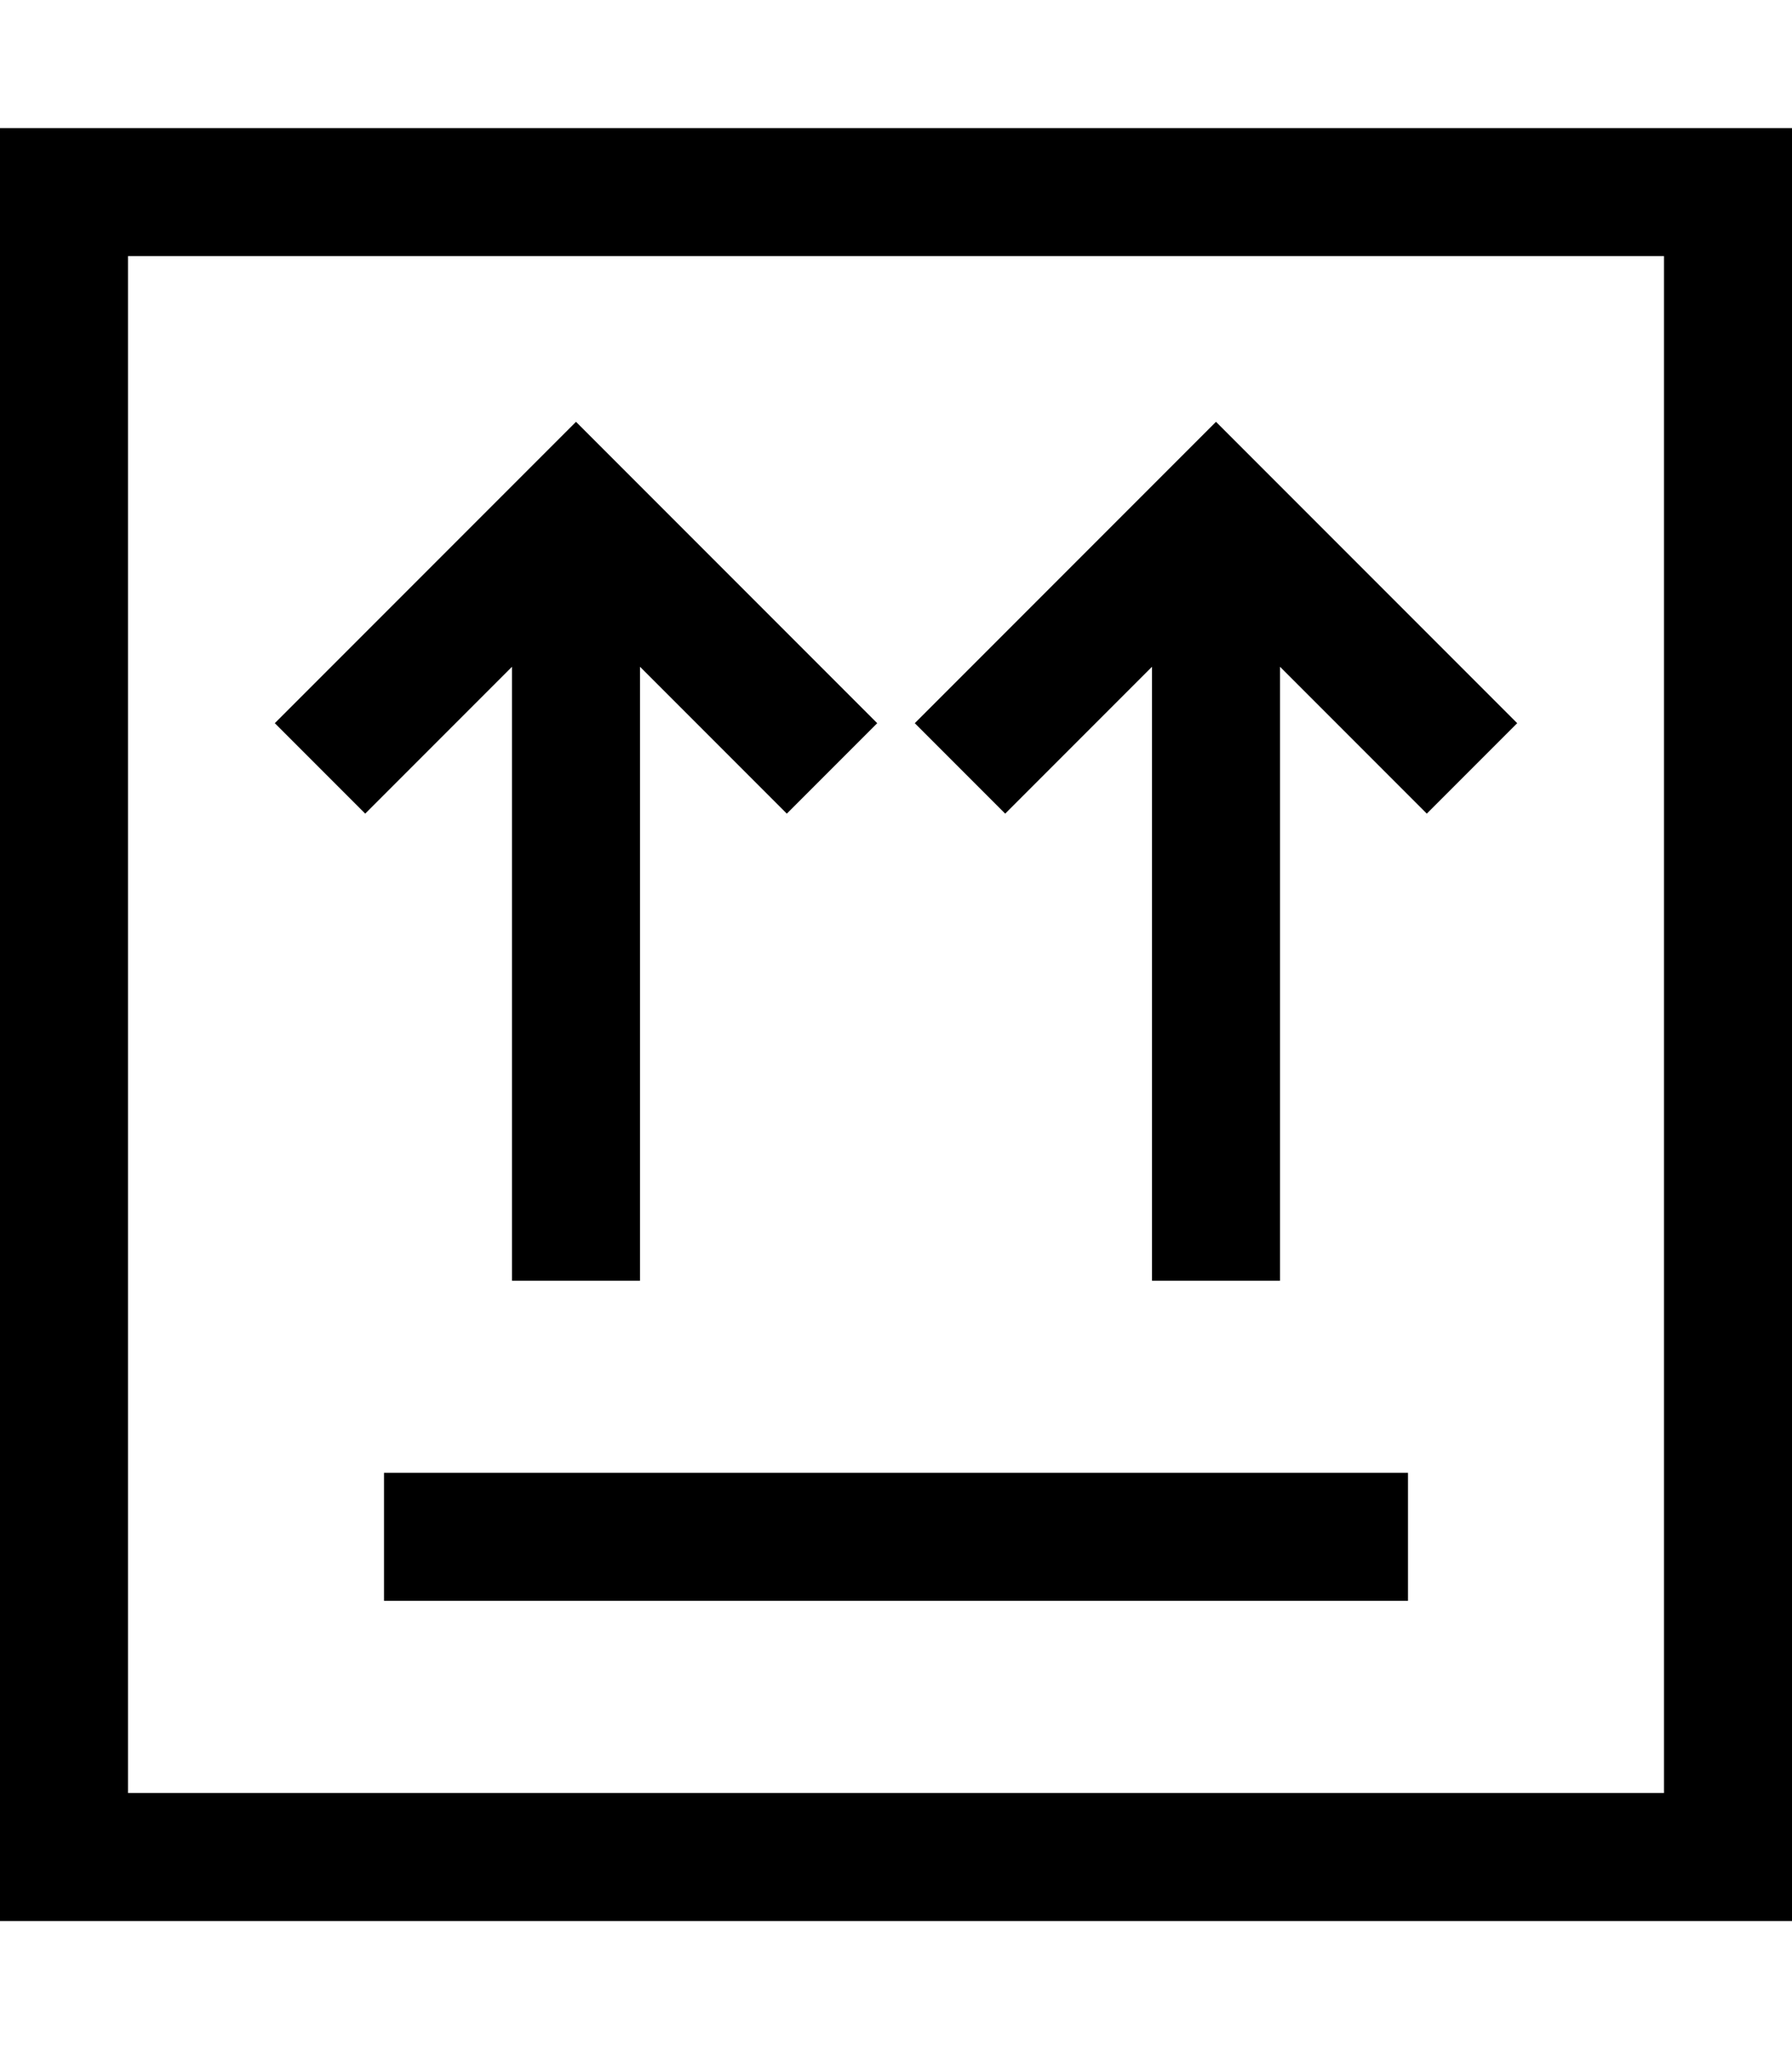 <svg xmlns="http://www.w3.org/2000/svg" viewBox="0 0 448 512" fill="currentColor"><!--! Font Awesome Pro 6.5.0 by @fontawesome - https://fontawesome.com License - https://fontawesome.com/license (Commercial License) Copyright 2023 Fonticons, Inc. --><path d="M32 64V448H416V64H32zM0 32H32 416h32V64 448v32H416 32 0V448 64 32zM352 368v32H96V368H352zM144 105.4l11.3 11.3 64 64-22.6 22.6L160 166.6V304v16H128V304 166.6L91.3 203.3 68.7 180.7l64-64L144 105.4zm160 0l11.3 11.3 64 64-22.6 22.6L320 166.6V304v16H288V304 166.6l-36.7 36.7-22.6-22.6 64-64L304 105.4z"/></svg>
